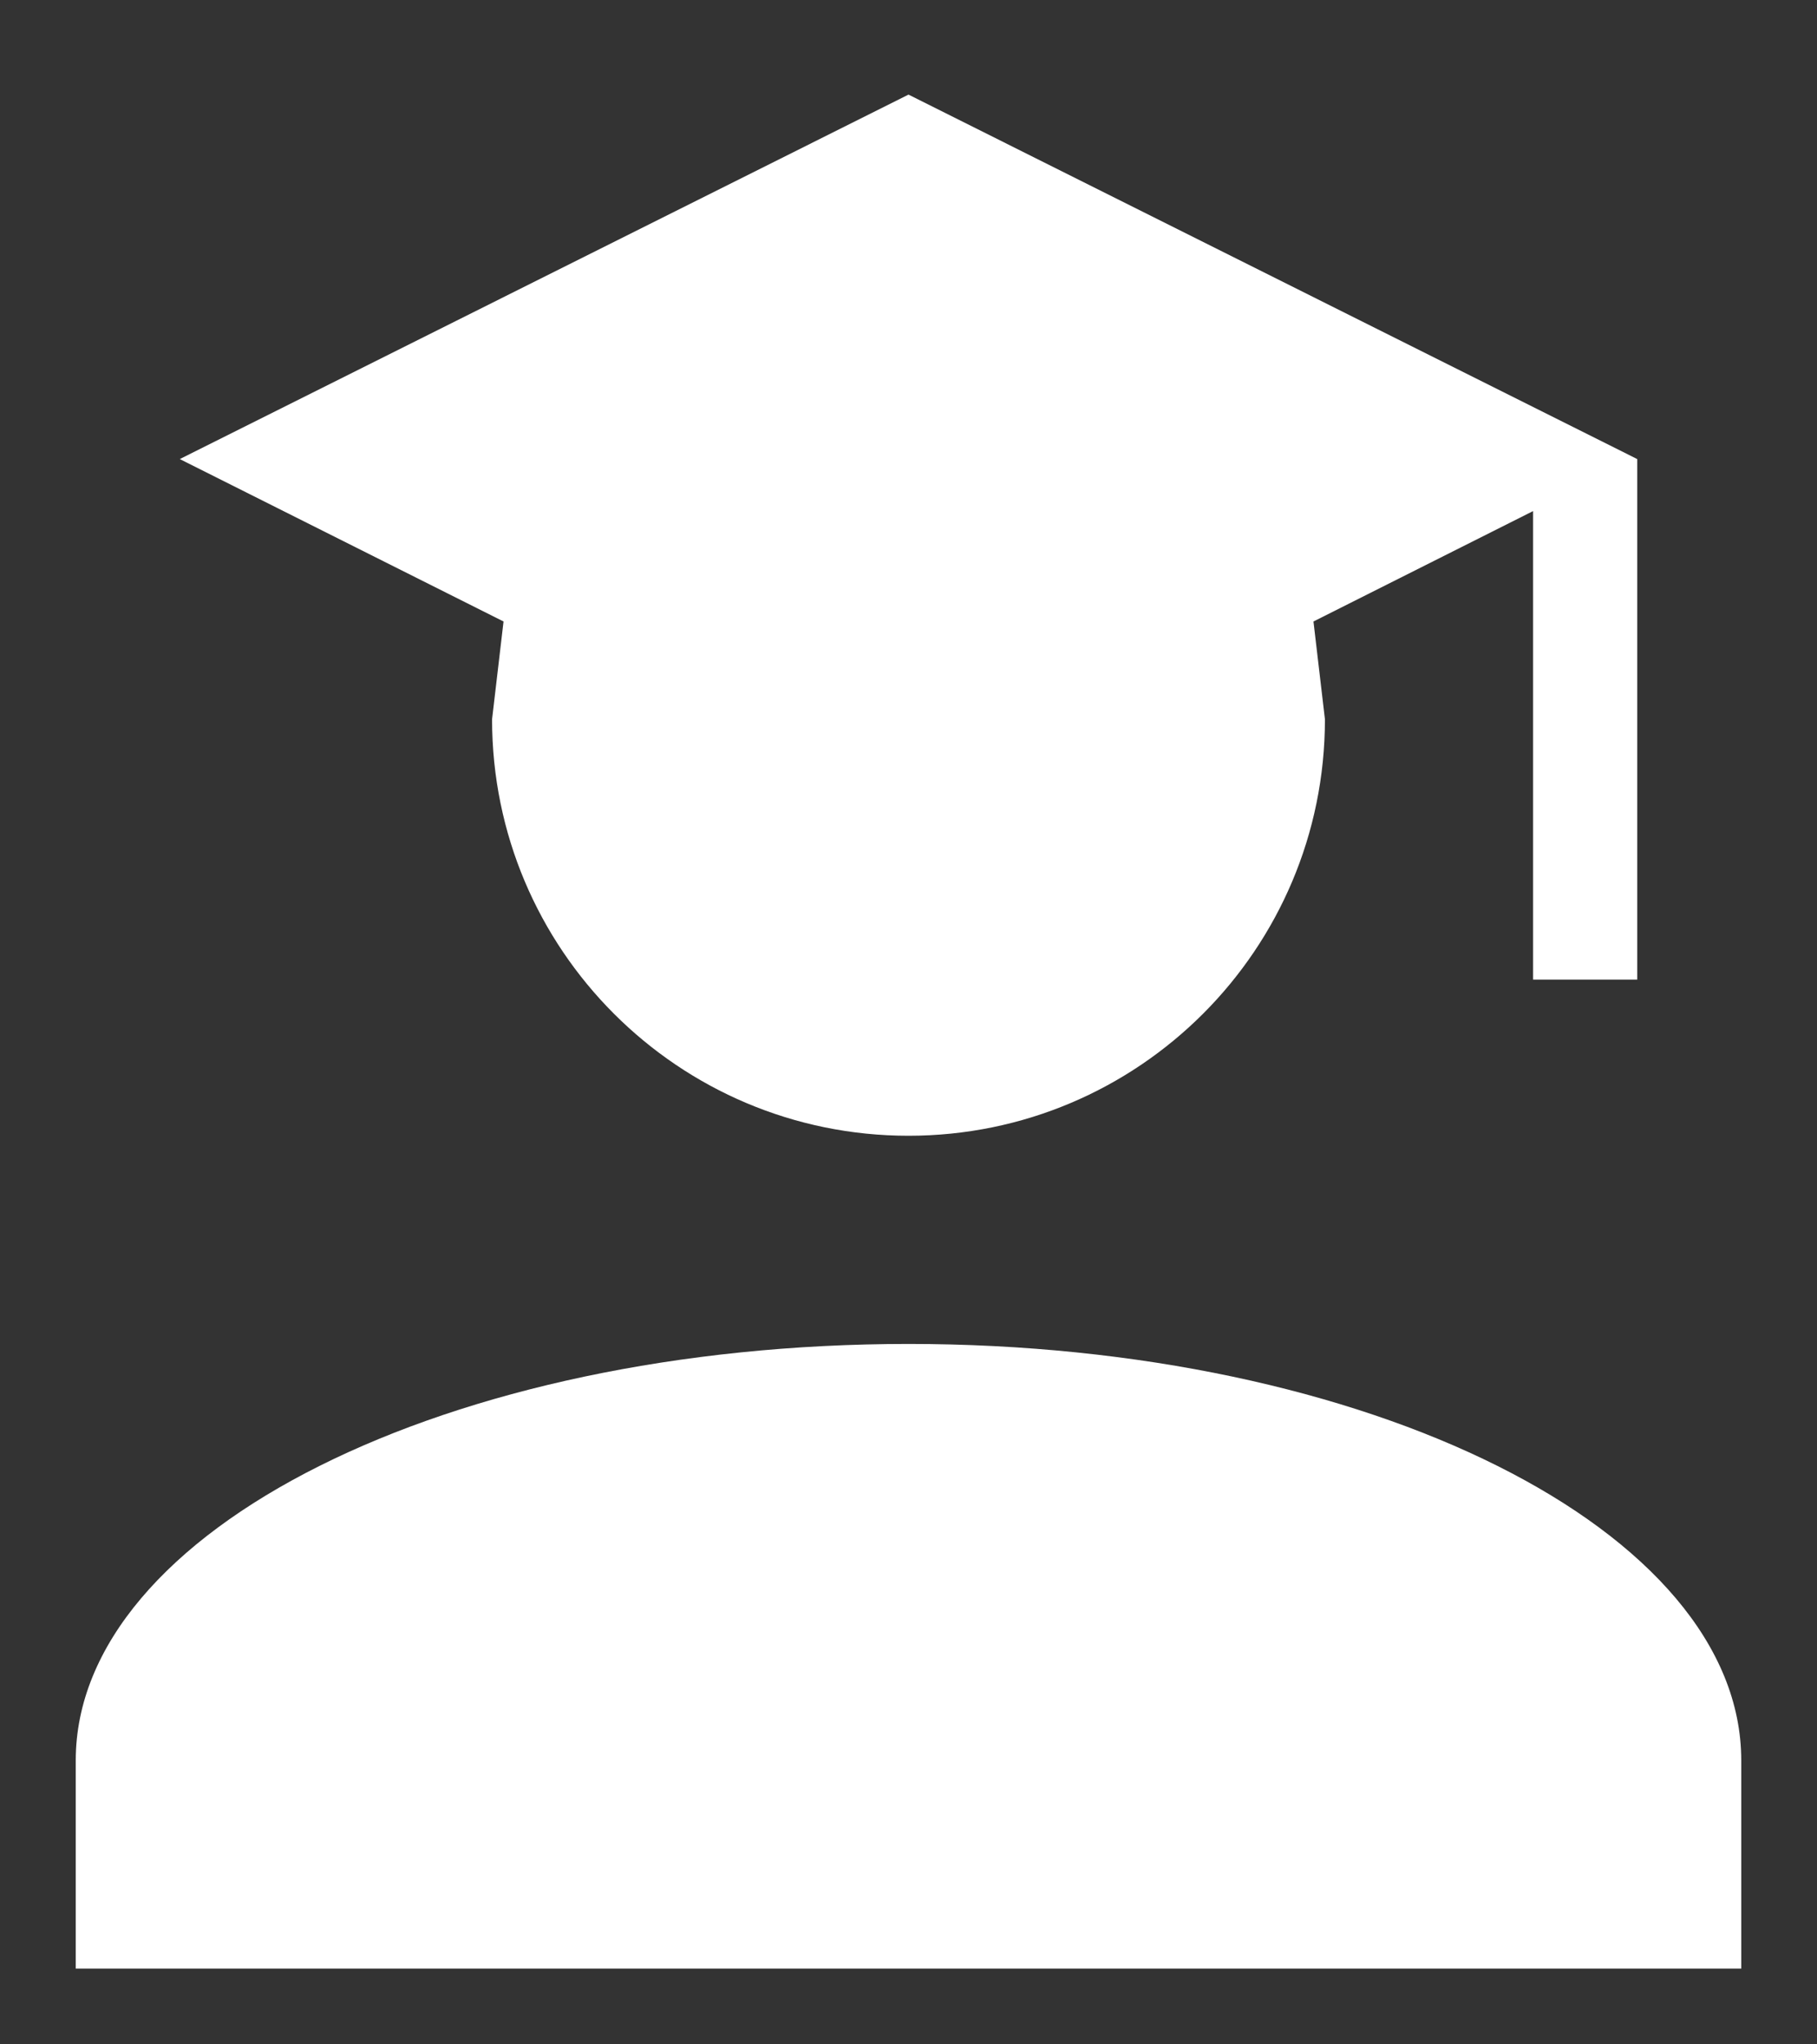<svg width="16" height="18" viewBox="0 0 16 18" fill="none" xmlns="http://www.w3.org/2000/svg">
<rect x="0" y="0" width="16" height="18" fill="#333333" stroke="none"/>
<path d="M11.667 6.333C11.667 8.359 10.026 10 8 10C5.974 10 4.333 8.359 4.333 6.333L4.434 5.472L1.583 4.042L8 0.833L14.417 4.042V8.625H13.5V4.5L11.566 5.472L11.667 6.333ZM8 11.833C12.052 11.833 15.333 13.474 15.333 15.5V17.333H0.667V15.5C0.667 13.474 3.948 11.833 8 11.833Z" fill="white"/>
</svg>
